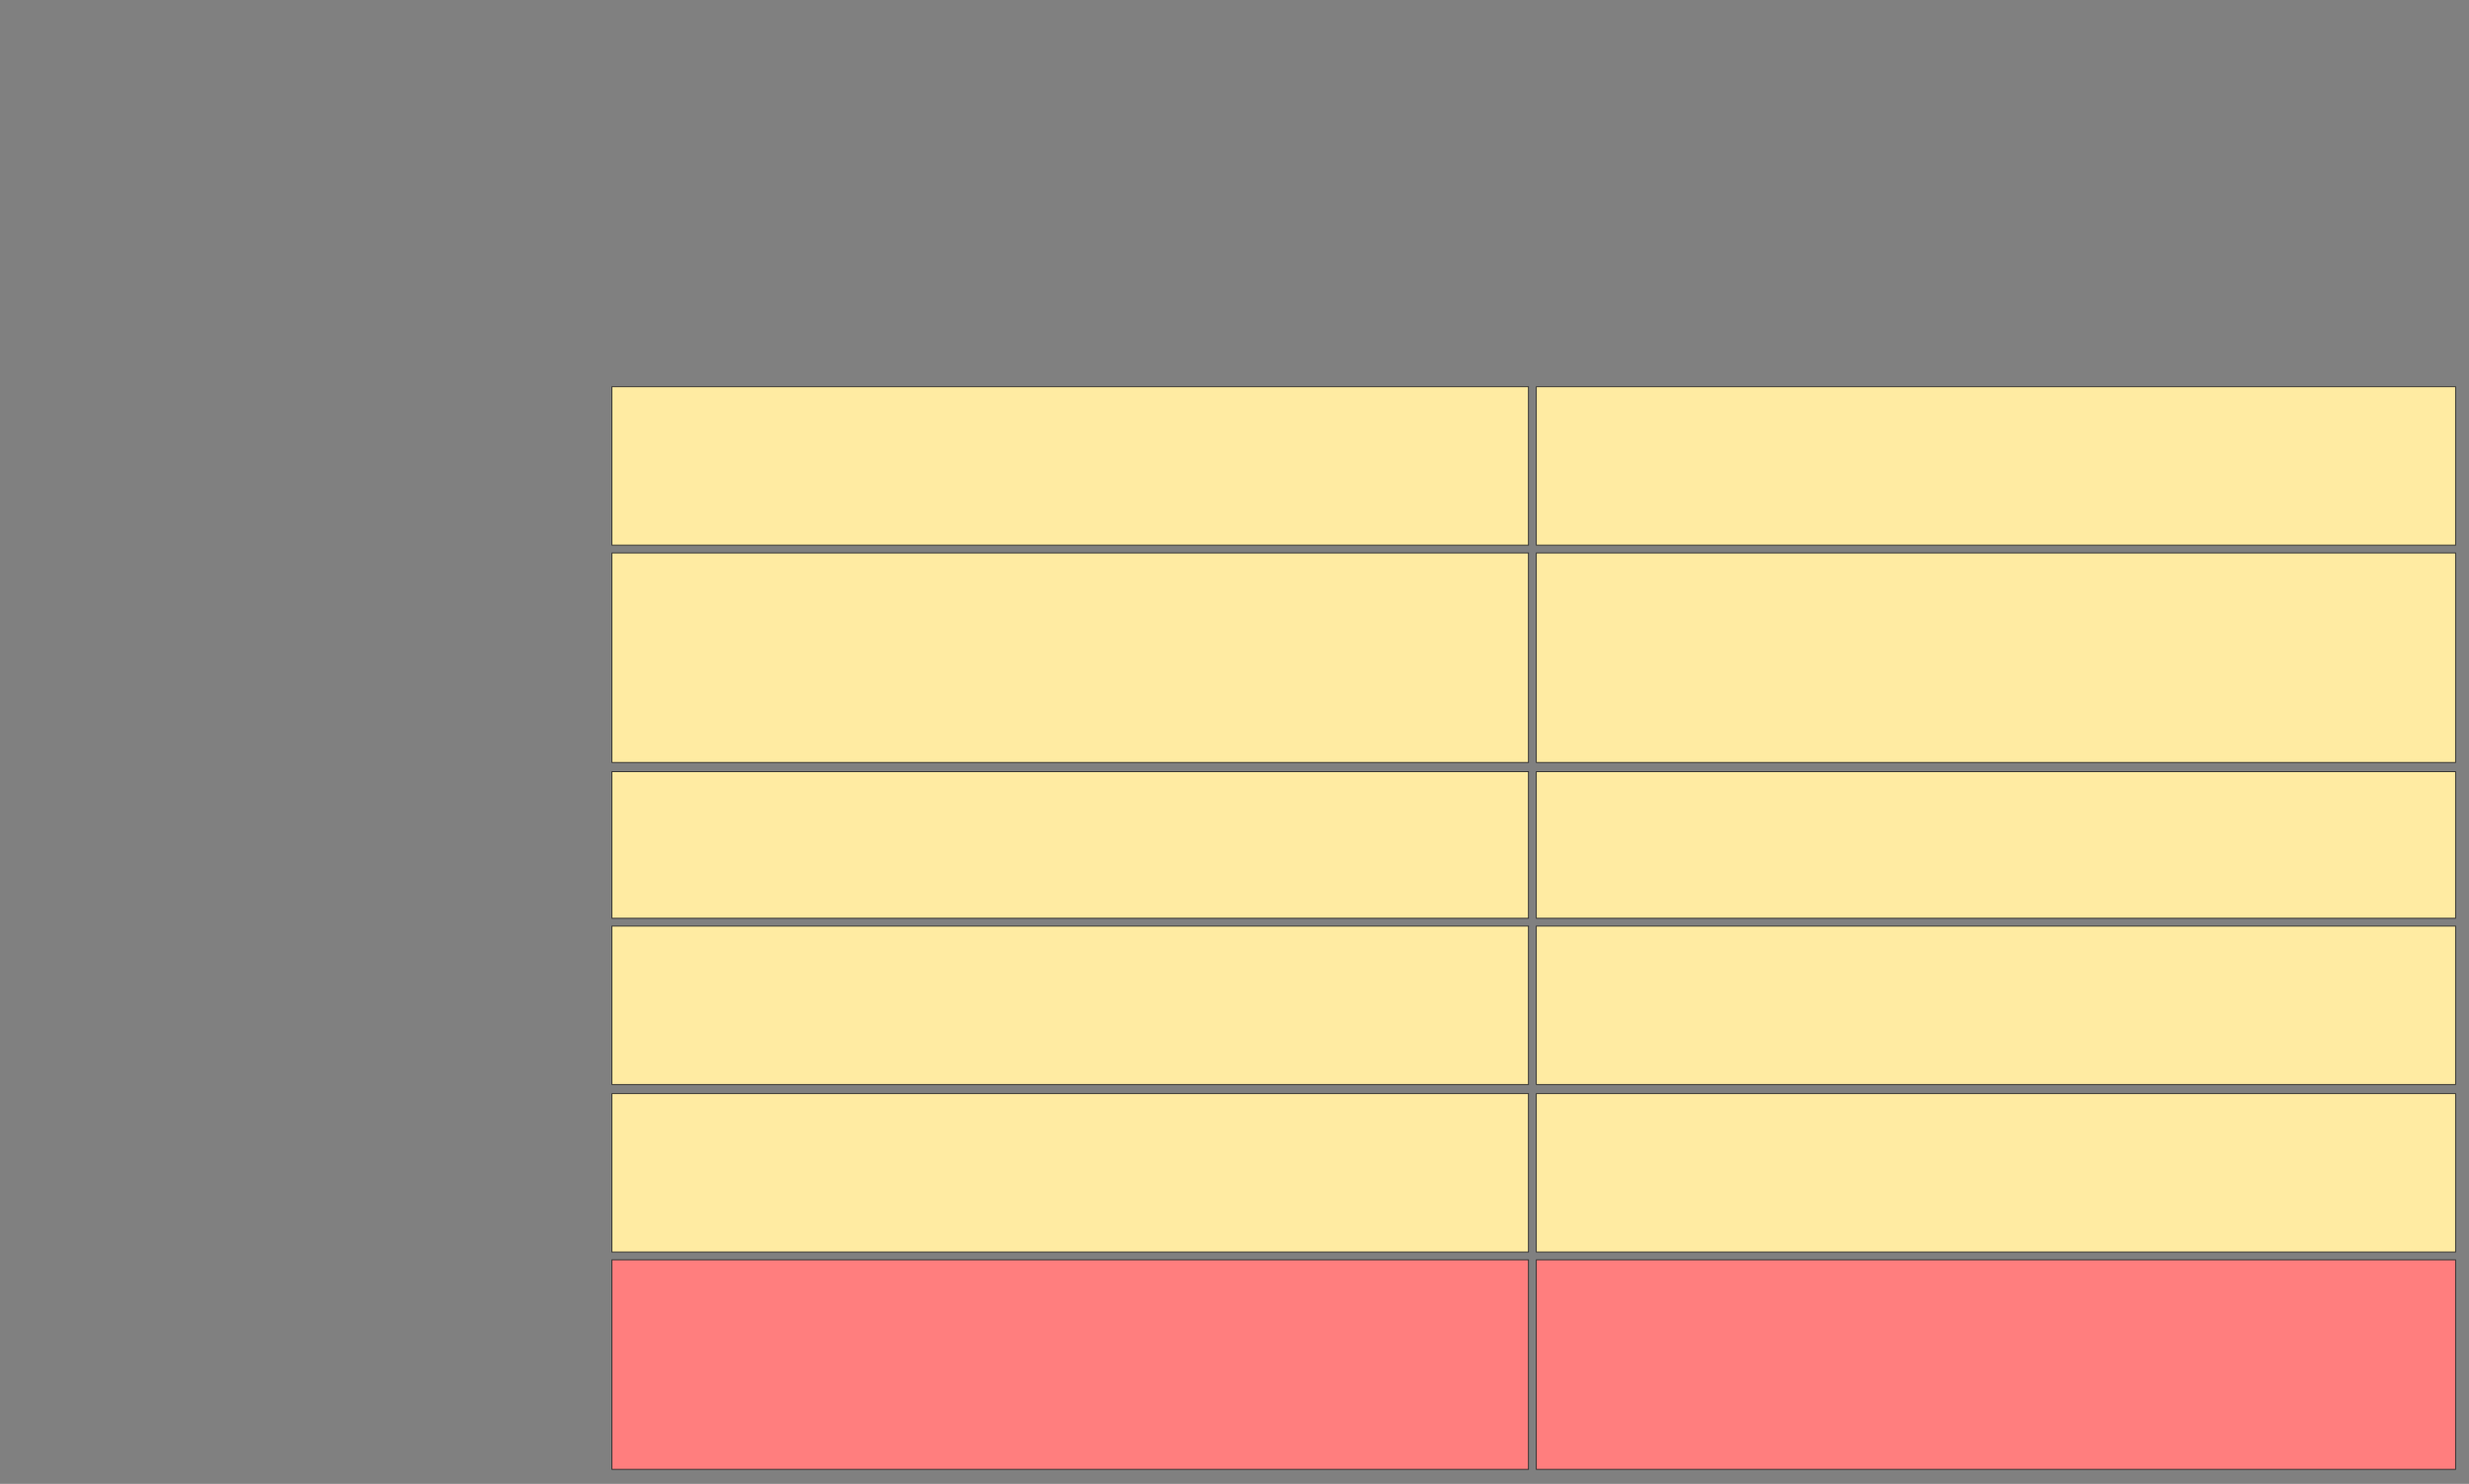 <svg xmlns="http://www.w3.org/2000/svg" width="2773" height="1667">
 <rect width="100%" height="100%" fill="#808080" stroke="none"/>
 <!-- Created with Image Occlusion Enhanced -->
 <g>
  <title>Labels</title>
 </g>
 <g>
  <title>Masks</title>
  <g id="1fc866902d4e4c89a47d6bc51f753356-ao-1" class="qshape">
   <rect stroke="#2D2D2D" height="235.294" width="1032.353" y="1415.353" x="1725.529" fill="#FF7E7E" class="qshape"/>
   <rect stroke="#2D2D2D" height="235.294" width="1029.412" y="1415.353" x="687.294" fill="#FF7E7E" class="qshape"/>
  </g>
  <g id="1fc866902d4e4c89a47d6bc51f753356-ao-2">
   <rect stroke="#2D2D2D" height="177.941" width="1032.353" y="1228.588" x="1725.529" fill="#FFEBA2"/>
   <rect height="177.941" width="1029.412" y="1228.588" x="687.294" stroke="#2D2D2D" fill="#FFEBA2"/>
  </g>
  <g id="1fc866902d4e4c89a47d6bc51f753356-ao-3">
   <rect stroke="#2D2D2D" height="164.706" width="1032.353" y="866.823" x="1725.529" fill="#FFEBA2"/>
   <rect stroke="#2D2D2D" height="164.706" width="1029.412" y="866.823" x="687.294" fill="#FFEBA2"/>
  </g>
  <g id="1fc866902d4e4c89a47d6bc51f753356-ao-4">
   <rect stroke="#2D2D2D" height="177.941" width="1032.353" y="1040.353" x="1725.529" fill="#FFEBA2"/>
   <rect height="177.941" width="1029.412" y="1040.353" x="687.294" stroke="#2D2D2D" fill="#FFEBA2"/>
  </g>
  <g id="1fc866902d4e4c89a47d6bc51f753356-ao-5">
   <rect stroke="#2D2D2D" height="235.294" width="1032.353" y="621.235" x="1725.529" fill="#FFEBA2"/>
   <rect stroke="#2D2D2D" height="235.294" width="1029.412" y="621.235" x="687.294" fill="#FFEBA2"/>
  </g>
  <g id="1fc866902d4e4c89a47d6bc51f753356-ao-6">
   <rect stroke="#2D2D2D" height="177.941" width="1032.353" y="434.47" x="1725.529" fill="#FFEBA2"/>
   <rect height="177.941" width="1029.412" y="434.47" x="687.294" stroke="#2D2D2D" fill="#FFEBA2"/>
  </g>
 </g>
</svg>